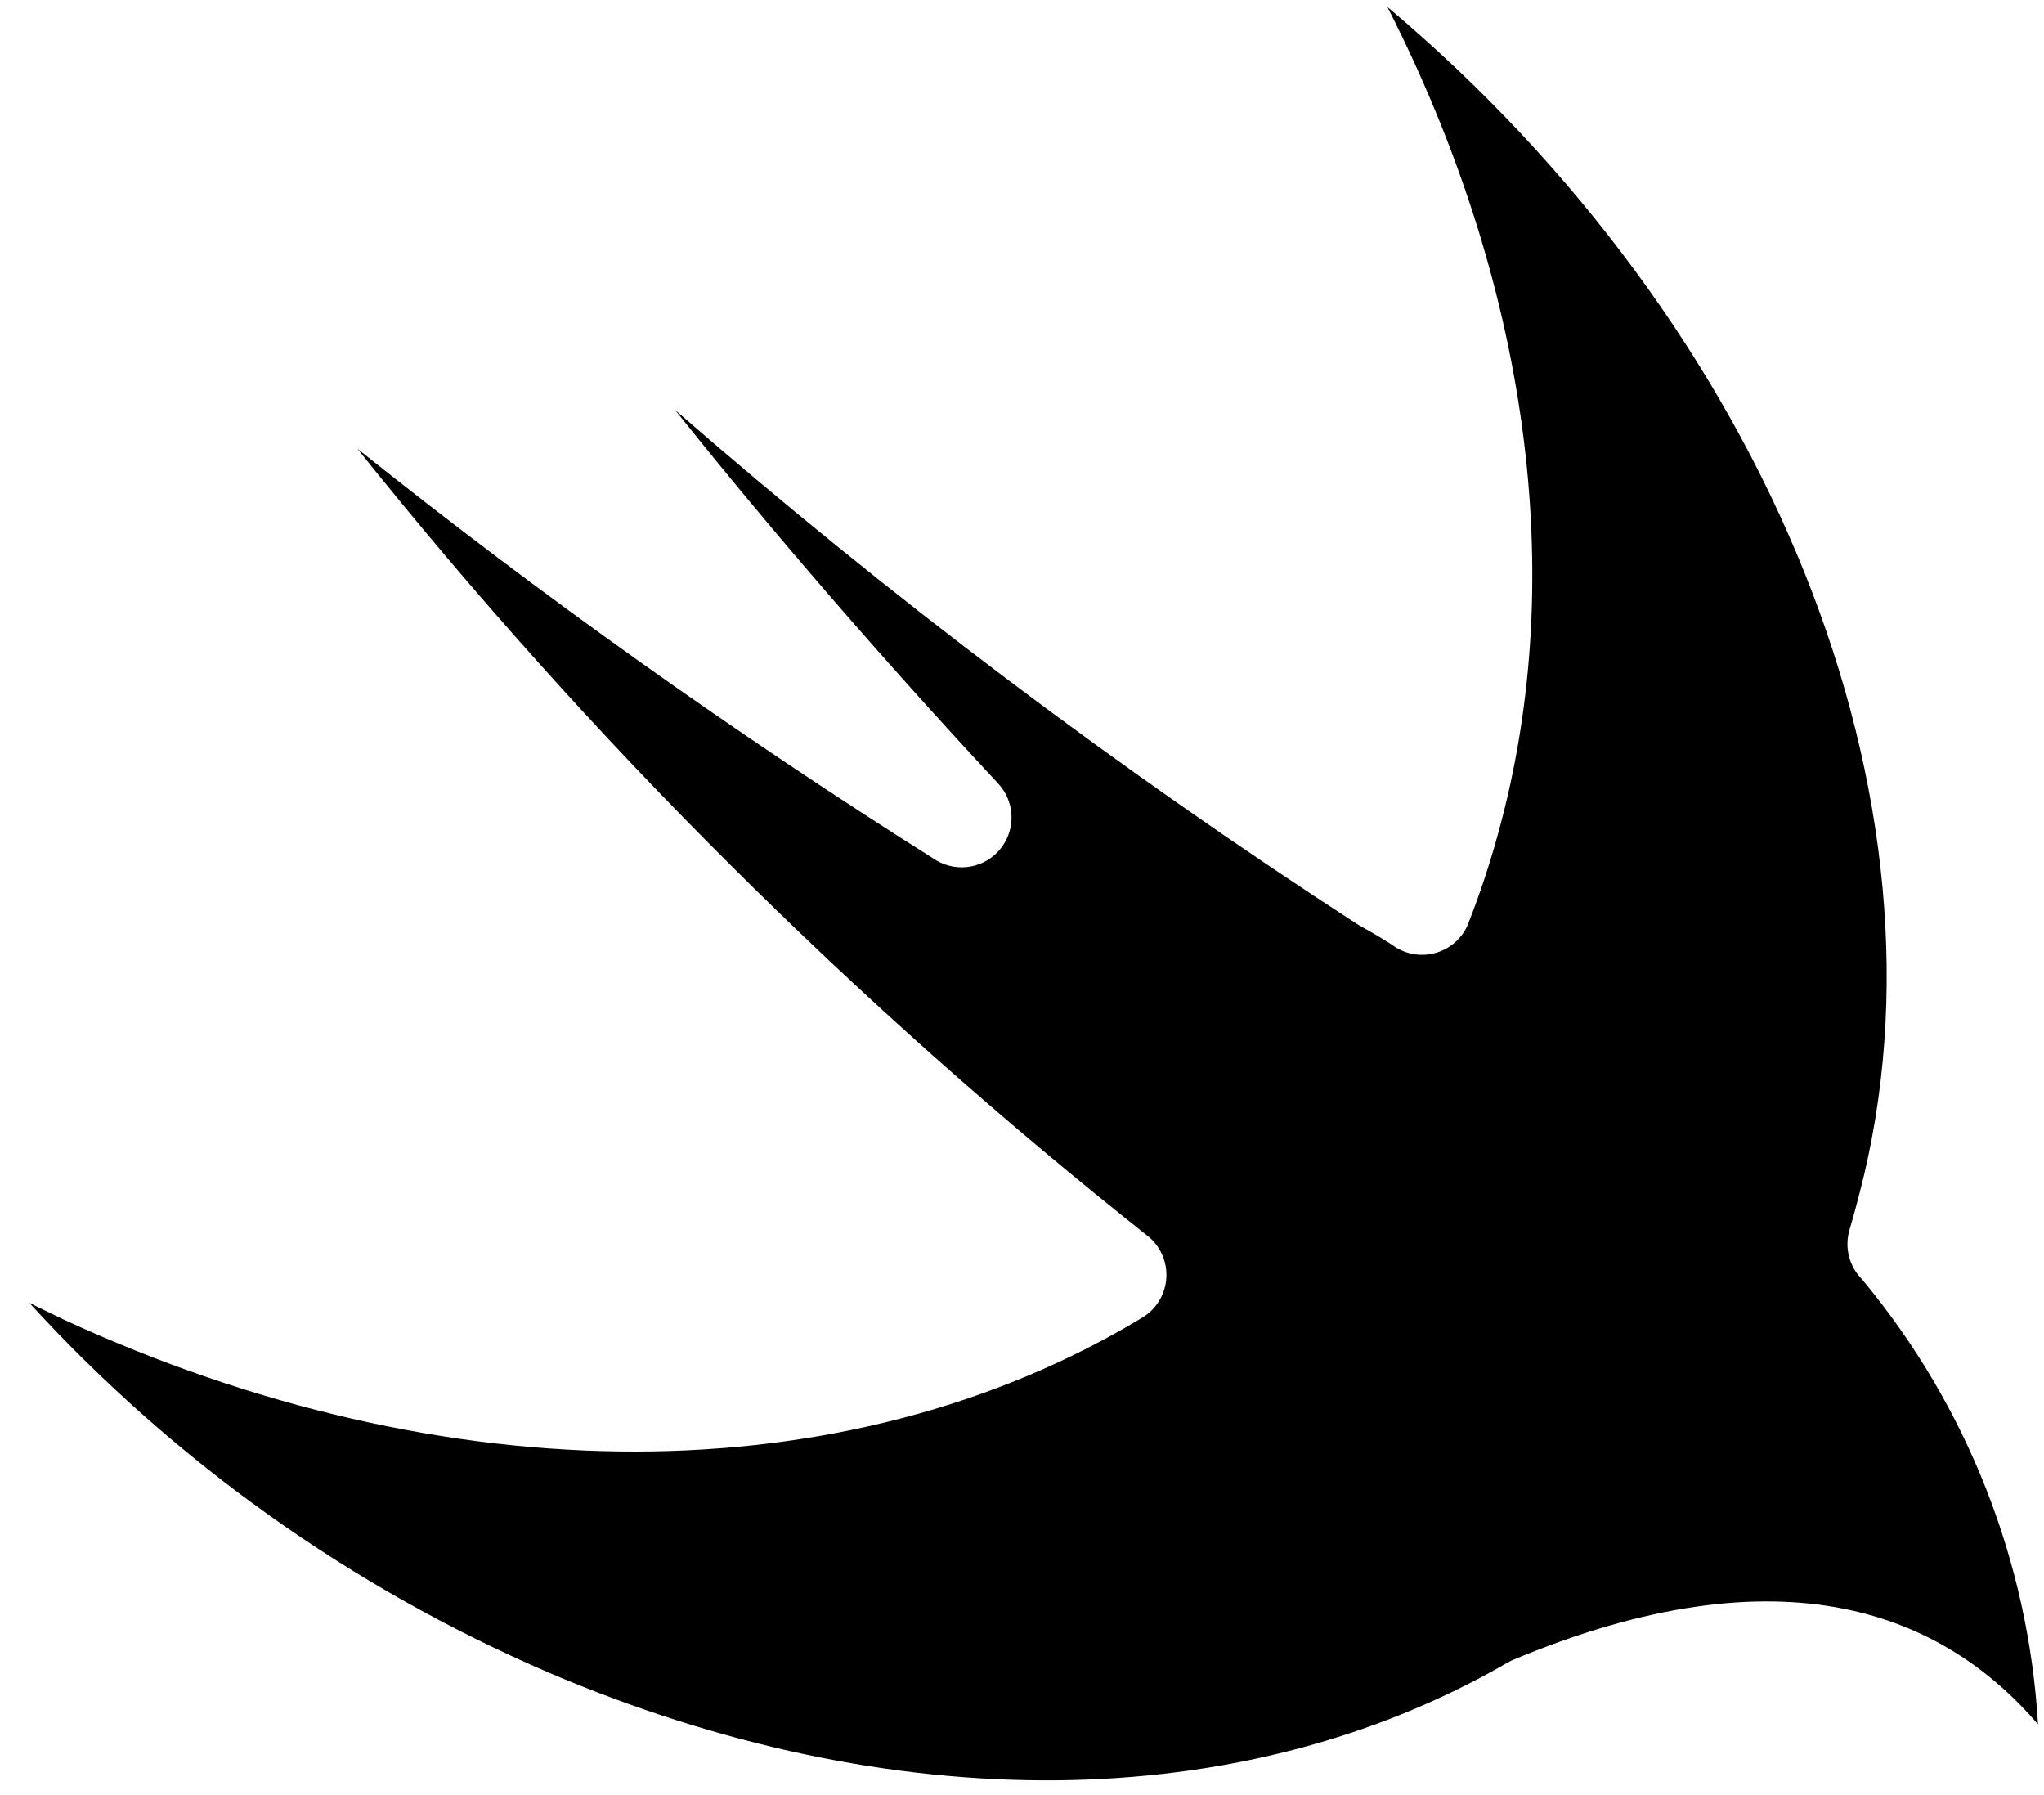 <svg xmlns="http://www.w3.org/2000/svg" xmlns:xlink="http://www.w3.org/1999/xlink" width="41" height="36" version="1.1" viewBox="0 0 41 36"><title>Shape</title><desc>Created with Sketch.</desc><g id="Page-1" fill="none" fill-rule="evenodd" stroke="none" stroke-width="1"><path id="Shape" fill="#000" d="M0.59,26.13 C3.495,29.311 7.043,31.837 11,33.54 C17.9,36.49 24.9,36.42 30.21,33.36 L30.32,33.3 C35.8,31 39,32.39 40.88,34.58 C40.687,31.315 39.457,28.198 37.37,25.68 L37.29,25.59 C37.074,25.332 37.003,24.982 37.1,24.66 C37.17,24.42 37.24,24.17 37.3,23.93 C39.36,16.03 35.44,6.54 27.83,0.14 C30.65,5.68 31.47,11.54 30.06,16.68 C29.888,17.314 29.681,17.939 29.44,18.55 C29.324,18.815 29.099,19.017 28.822,19.103 C28.546,19.189 28.246,19.152 28,19 C27.81,18.87 27.56,18.72 27.25,18.55 C22.441,15.436 17.86,11.984 13.54,8.22 C15.47,10.64 17.7,13.22 20.01,15.7 C20.356,16.059 20.385,16.617 20.078,17.01 C19.771,17.403 19.222,17.509 18.79,17.26 C14.765,14.726 10.886,11.969 7.17,9 C11.834,14.838 17.145,20.128 23,24.77 C23.264,24.969 23.412,25.286 23.396,25.616 C23.38,25.946 23.202,26.247 22.92,26.42 C17,30 8.94,30 1.27,26.46 L0.59,26.13 Z"/></g></svg>